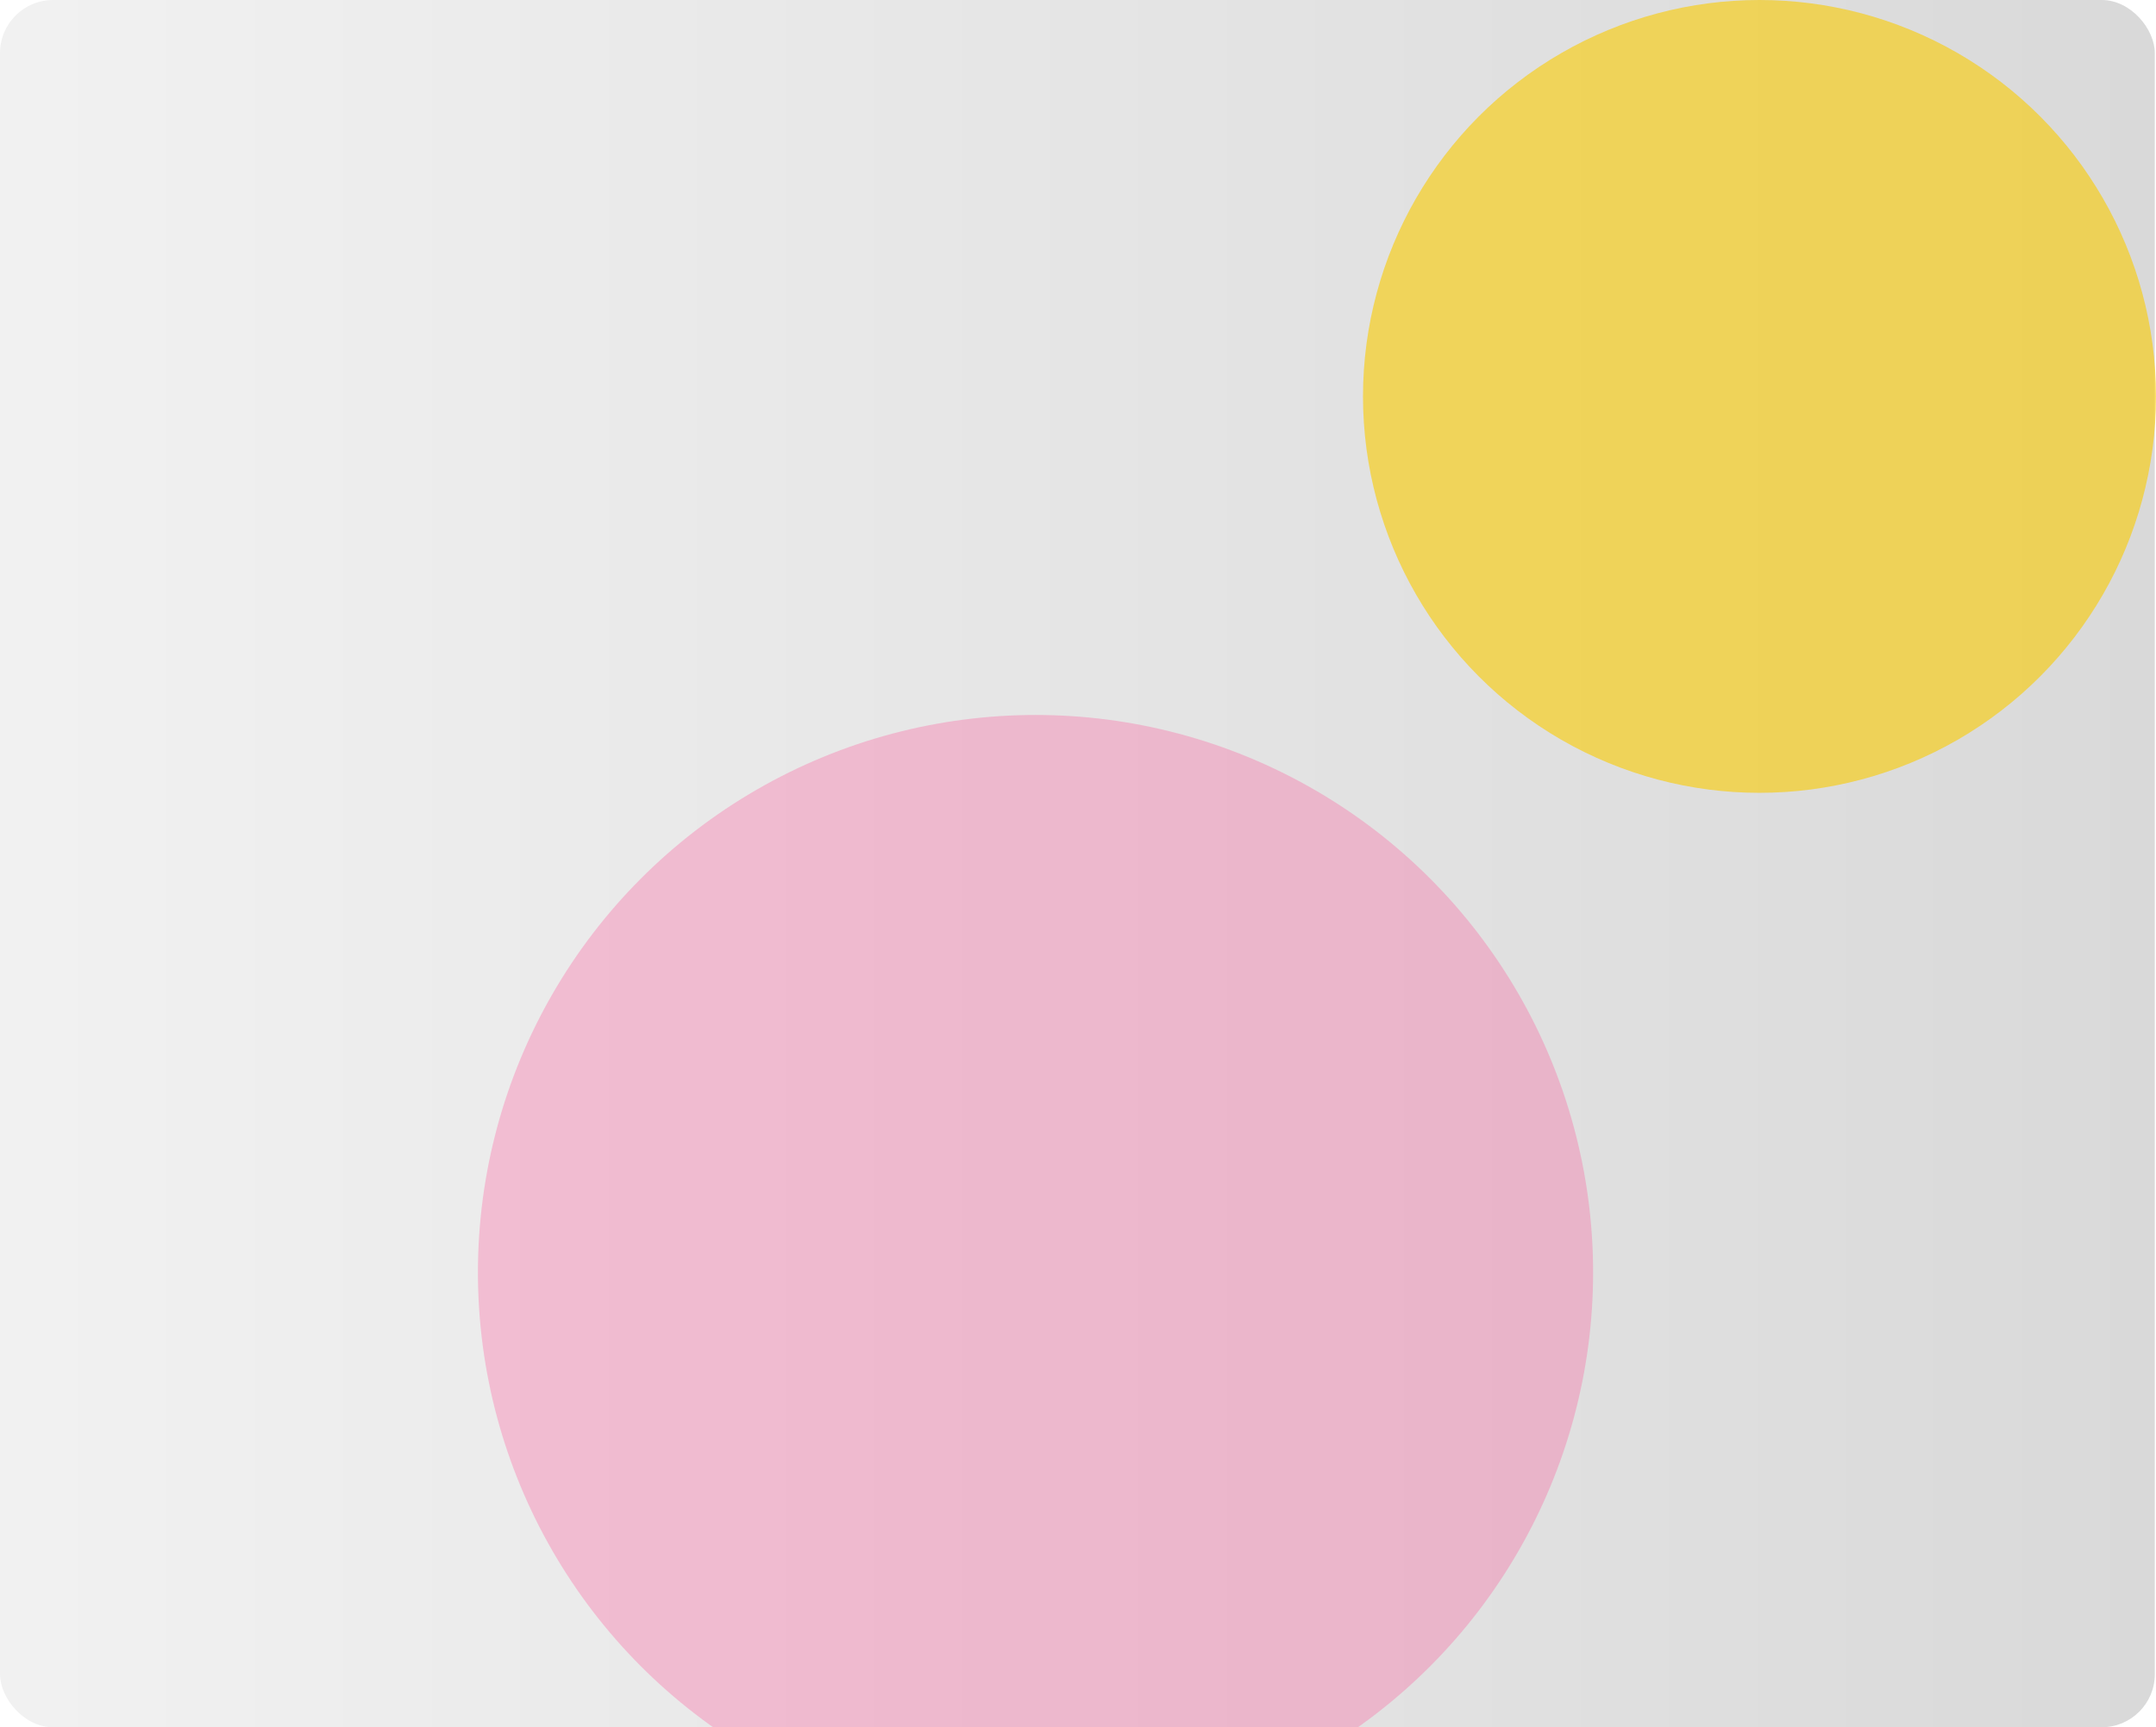 <svg width="609" height="488" viewBox="0 0 609 488" fill="none" xmlns="http://www.w3.org/2000/svg">
<g clip-path="url(#clip0_33_6)">
<rect width="608.662" height="488" rx="15" fill="url(#paint0_linear_33_6)"/>
<g opacity="0.6" filter="url(#filter0_f_33_6)">
<circle cx="497" cy="112" r="112" fill="#FACB00"/>
</g>
<g opacity="0.3" filter="url(#filter1_f_33_6)">
<circle cx="292.5" cy="359.5" r="157.5" fill="#FF4E95"/>
</g>
</g>
<defs>
<filter id="filter0_f_33_6" x="235" y="-150" width="524" height="524" filterUnits="userSpaceOnUse" color-interpolation-filters="sRGB">
<feFlood flood-opacity="0" result="BackgroundImageFix"/>
<feBlend mode="normal" in="SourceGraphic" in2="BackgroundImageFix" result="shape"/>
<feGaussianBlur stdDeviation="75" result="effect1_foregroundBlur_33_6"/>
</filter>
<filter id="filter1_f_33_6" x="-15" y="52" width="615" height="615" filterUnits="userSpaceOnUse" color-interpolation-filters="sRGB">
<feFlood flood-opacity="0" result="BackgroundImageFix"/>
<feBlend mode="normal" in="SourceGraphic" in2="BackgroundImageFix" result="shape"/>
<feGaussianBlur stdDeviation="75" result="effect1_foregroundBlur_33_6"/>
</filter>
<linearGradient id="paint0_linear_33_6" x1="608.662" y1="244" x2="9.661" y2="244" gradientUnits="userSpaceOnUse">
<stop stop-color="#D9D9D9"/>
<stop offset="1" stop-color="#F1F1F1"/>
</linearGradient>
<clipPath id="clip0_33_6">
<rect width="609" height="488" fill="white"/>
</clipPath>
</defs>
</svg>
